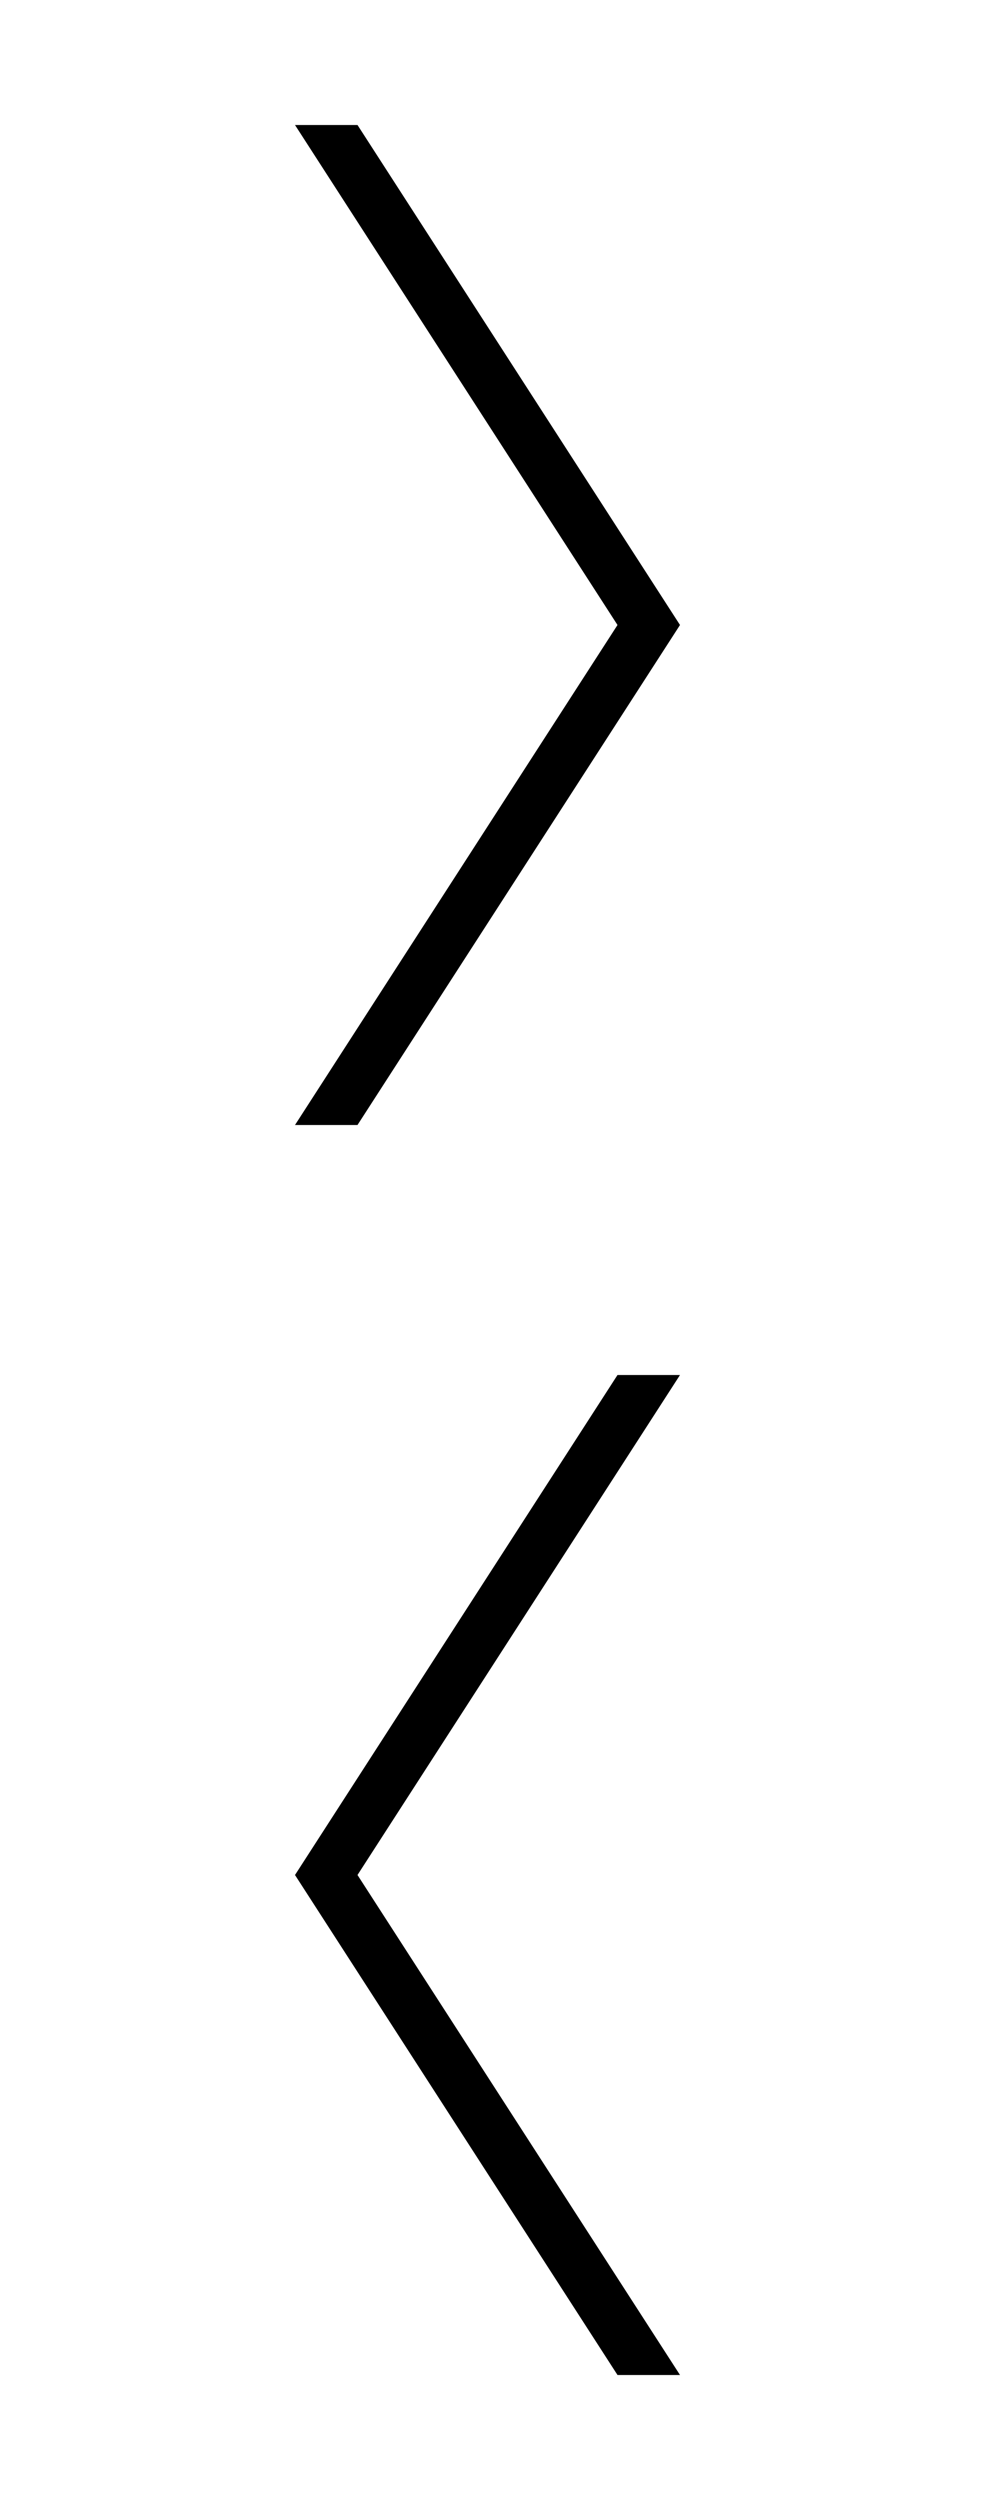 <?xml version="1.0" encoding="utf-8"?>
<!-- Generator: Adobe Illustrator 18.0.0, SVG Export Plug-In . SVG Version: 6.00 Build 0)  -->
<!DOCTYPE svg PUBLIC "-//W3C//DTD SVG 1.1//EN" "http://www.w3.org/Graphics/SVG/1.1/DTD/svg11.dtd">
<svg version="1.1" id="Layer_1" xmlns="http://www.w3.org/2000/svg" xmlns:xlink="http://www.w3.org/1999/xlink" x="0px" y="0px"
	 width="40px" height="100px" viewBox="0 0 40 100" enable-background="new 0 0 40 100" xml:space="preserve">
<g>
	<path d="M24.7,25L11.8,5h2.5l12.9,20L14.3,45h-2.5L24.7,25z"/>
</g>
<g>
	<path d="M14.3,75l12.9,20h-2.5L11.8,75l12.9-20h2.5L14.3,75z"/>
</g>
</svg>

